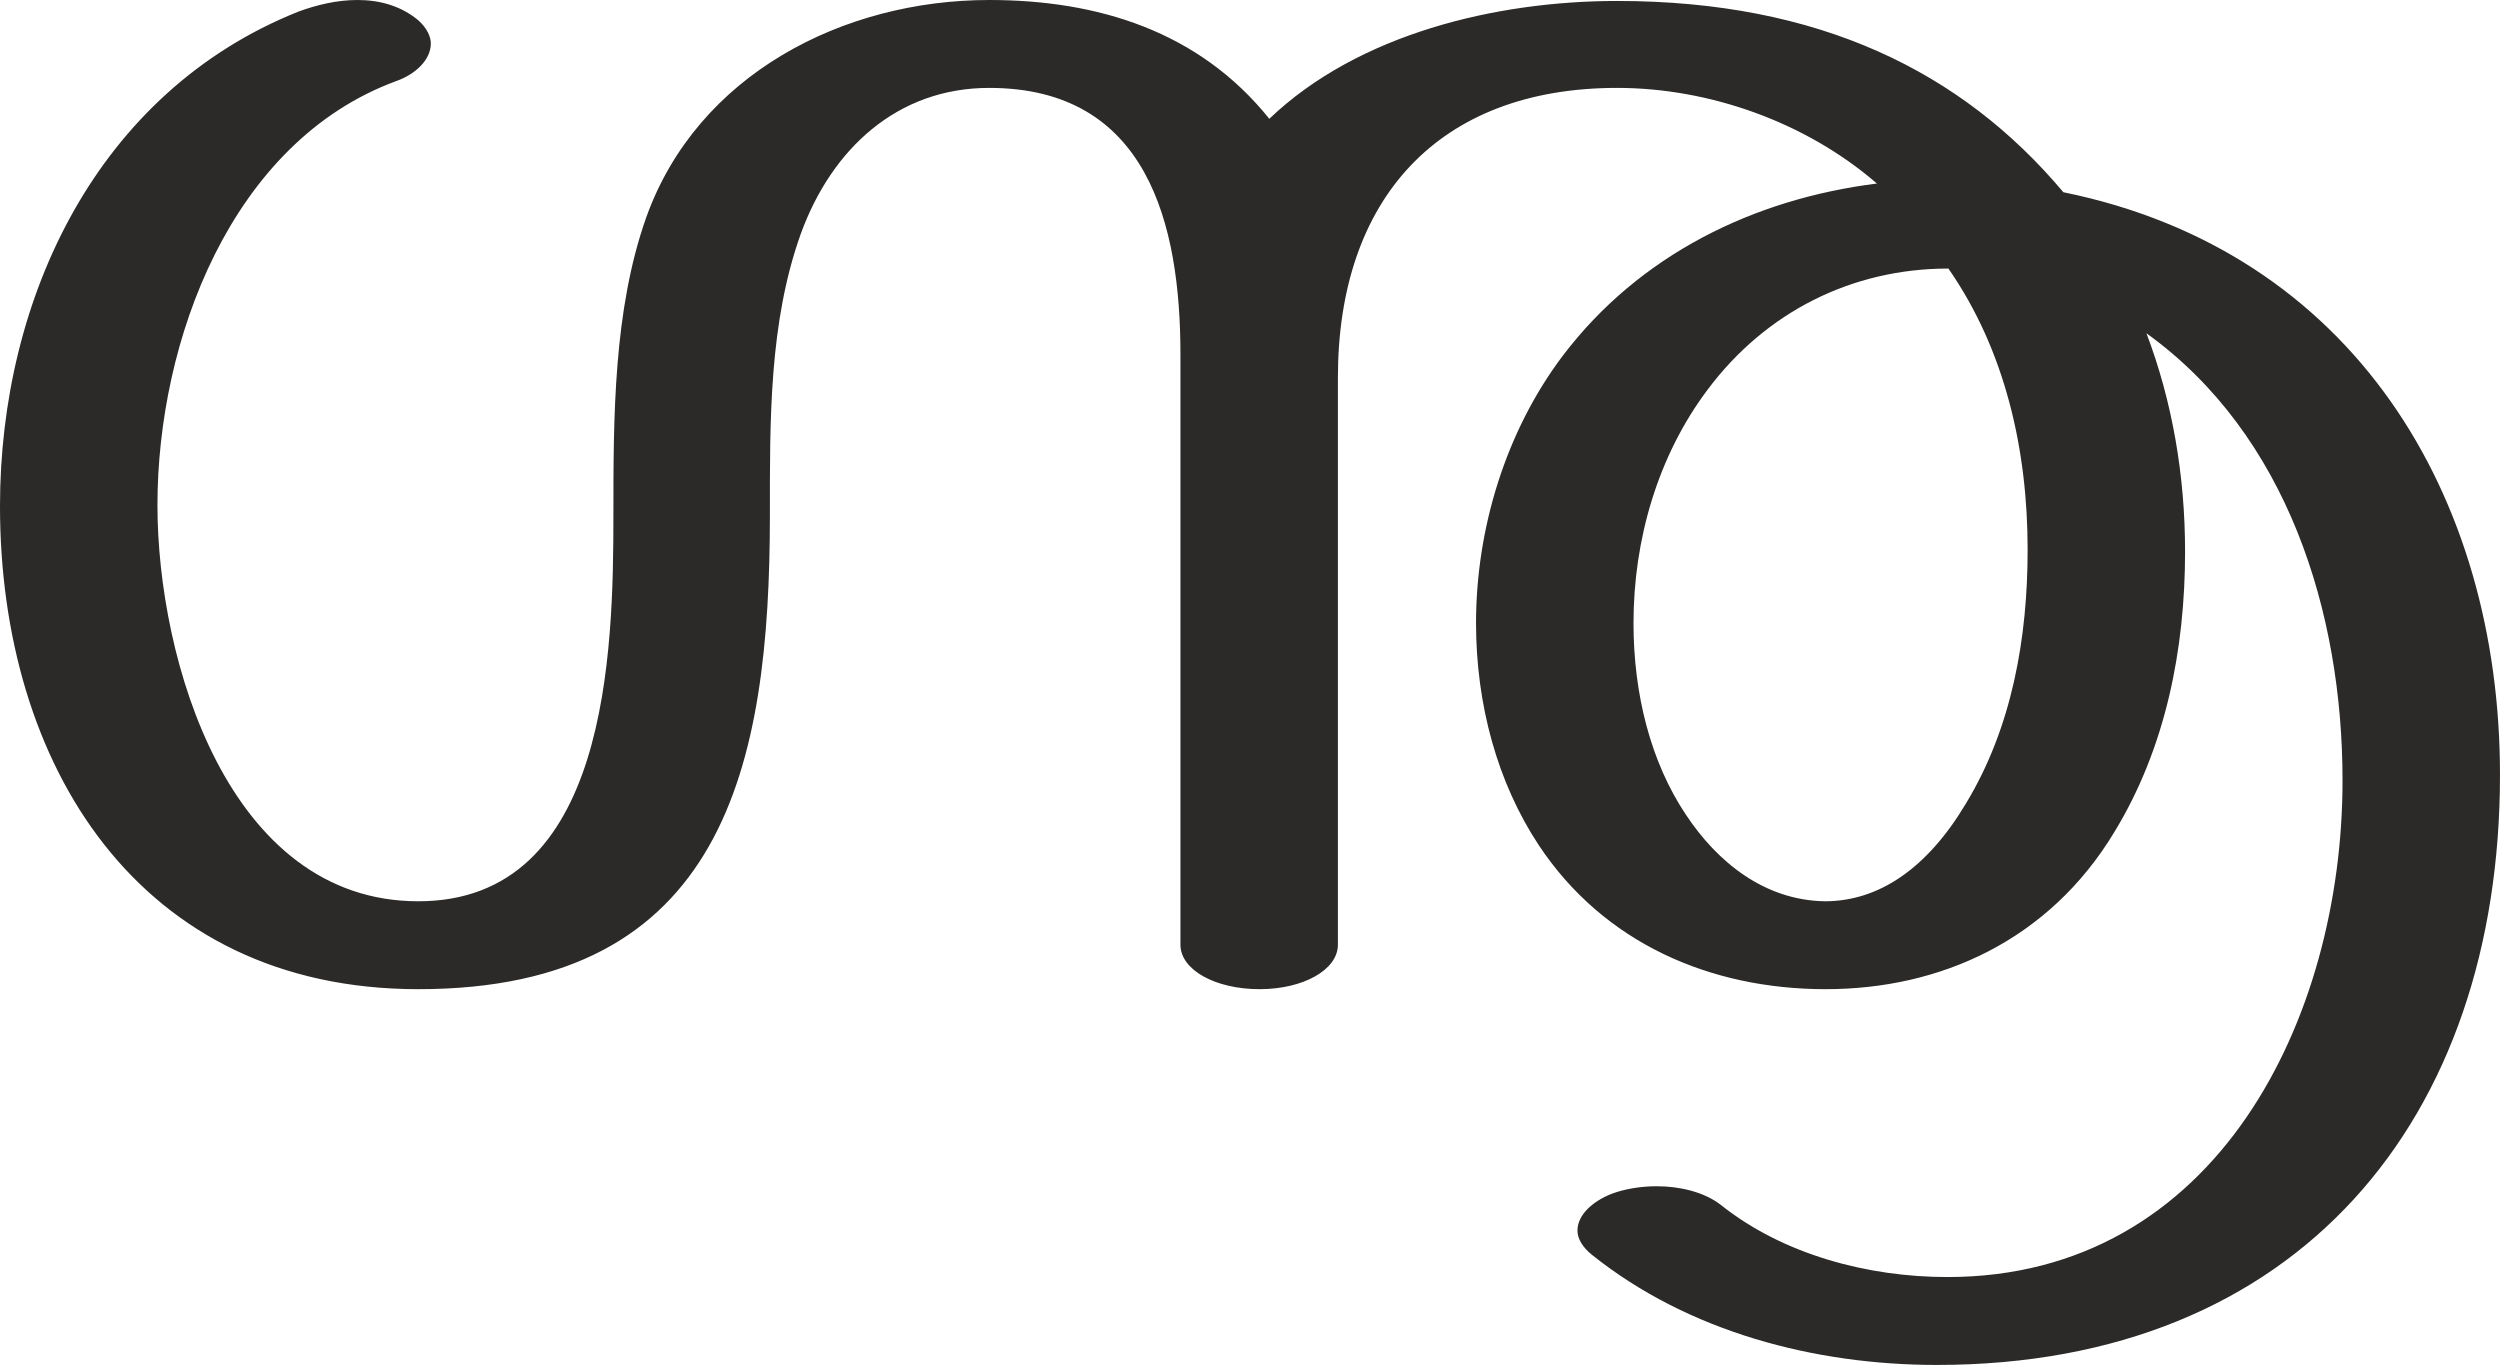 <?xml version="1.0" encoding="UTF-8"?>
<!DOCTYPE svg PUBLIC "-//W3C//DTD SVG 1.1//EN" "http://www.w3.org/Graphics/SVG/1.1/DTD/svg11.dtd">
<!-- Creator: CorelDRAW X8 -->
<svg xmlns="http://www.w3.org/2000/svg" xml:space="preserve" width="2588px" height="1413px" version="1.1" style="shape-rendering:geometricPrecision; text-rendering:geometricPrecision; image-rendering:optimizeQuality; fill-rule:evenodd; clip-rule:evenodd"
viewBox="0 0 2588 1413"
 xmlns:xlink="http://www.w3.org/1999/xlink">
 <defs>
  <style type="text/css">
   <![CDATA[
    .fil0 {fill:#2B2A29;fill-rule:nonzero}
   ]]>
  </style>
 </defs>
 <g id="Layer_x0020_1">
  <path class="fil0" d="M1314 123c-73,-91 -178,-123 -290,-123 -151,0 -302,77 -355,225 -34,96 -34,207 -34,308 0,142 -5,400 -202,400 -197,0 -270,-250 -270,-410 0,-170 76,-376 247,-439 20,-7 36,-22 36,-39 0,-7 -4,-16 -13,-24 -18,-15 -40,-21 -63,-21 -21,0 -42,5 -61,12 -208,83 -309,296 -309,512 0,267 143,500 433,500 317,0 364,-231 364,-491 0,-97 -1,-199 32,-291 32,-88 100,-151 195,-151 164,0 198,141 198,276l0 611c0,26 36,46 82,46 45,0 81,-20 81,-46l0 -587c0,-185 104,-300 289,-300 95,0 195,35 269,99 -128,16 -246,74 -325,178 -59,78 -90,179 -90,277 0,84 22,165 65,230 67,101 177,149 297,149 118,0 231,-50 299,-163 53,-87 73,-189 73,-290 0,-78 -13,-155 -40,-226 146,105 203,289 203,463 0,246 -130,514 -409,514 -82,0 -170,-23 -235,-75 -17,-13 -42,-19 -66,-19 -17,0 -34,3 -47,8 -20,8 -35,22 -35,38 0,8 5,17 15,25 100,80 231,114 357,114 374,0 583,-254 583,-611 0,-289 -152,-542 -452,-603 -105,-125 -253,-198 -462,-198 -125,0 -268,34 -360,122zm575 810c-62,-1 -111,-40 -144,-90 -36,-54 -54,-124 -54,-198 0,-86 25,-173 77,-242 60,-80 149,-125 249,-125 59,85 82,188 82,291 0,91 -16,184 -64,263 -40,67 -90,101 -146,101z"/>
 </g>
</svg>
